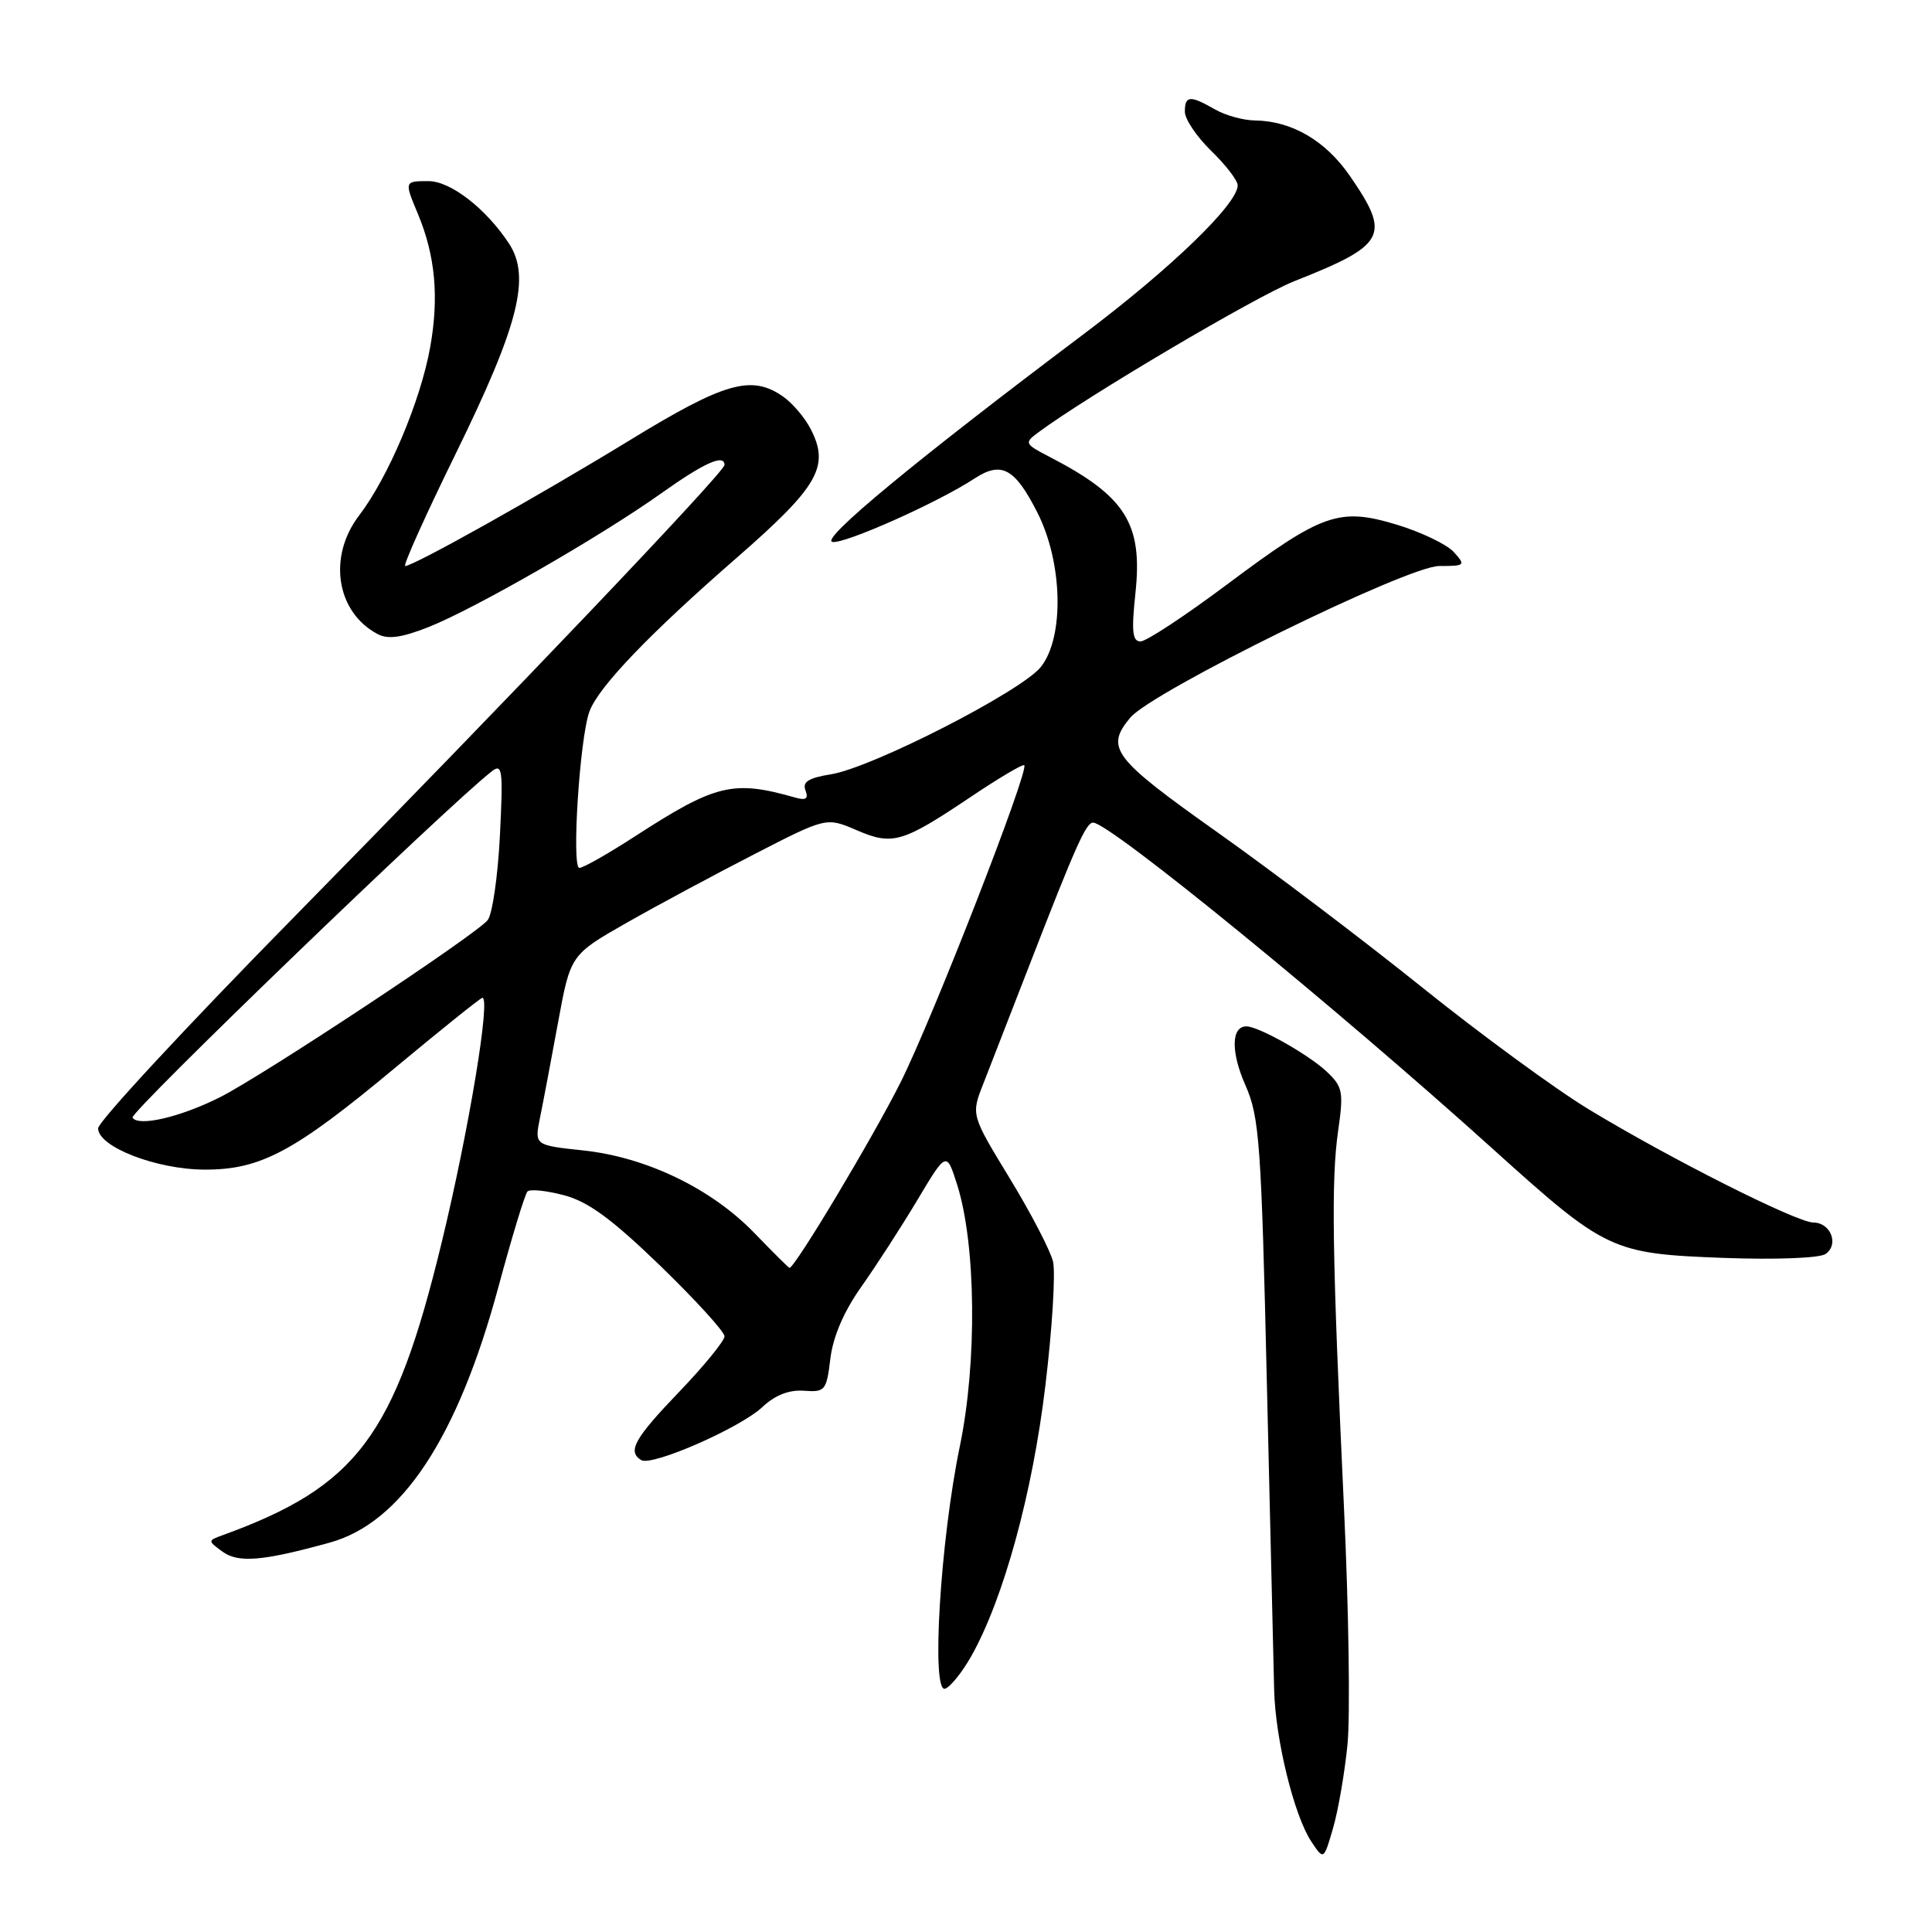 <?xml version="1.0" encoding="UTF-8" standalone="no"?>
<!DOCTYPE svg PUBLIC "-//W3C//DTD SVG 1.1//EN" "http://www.w3.org/Graphics/SVG/1.1/DTD/svg11.dtd" >
<svg xmlns="http://www.w3.org/2000/svg" xmlns:xlink="http://www.w3.org/1999/xlink" version="1.1" viewBox="0 0 256 256">
 <g >
 <path fill="currentColor"
d=" M 178.55 231.15 C 178.92 227.40 178.72 213.34 178.09 199.91 C 176.52 166.21 176.37 156.41 177.31 149.84 C 178.05 144.68 177.92 144.00 175.81 142.01 C 173.41 139.74 166.77 136.00 165.15 136.00 C 163.14 136.00 163.08 139.40 165.02 143.79 C 166.88 147.99 167.13 151.40 167.87 183.44 C 168.32 202.73 168.75 220.93 168.83 223.91 C 168.99 230.44 171.46 240.54 173.74 243.99 C 175.40 246.50 175.40 246.50 176.64 242.23 C 177.32 239.89 178.18 234.90 178.55 231.15 Z  M 128.70 219.45 C 132.97 211.87 136.81 197.89 138.51 183.66 C 139.43 176.05 139.88 168.63 139.53 167.16 C 139.18 165.70 136.59 160.72 133.78 156.11 C 128.67 147.72 128.67 147.72 130.29 143.61 C 131.17 141.35 133.91 134.32 136.36 128.00 C 142.56 112.01 143.91 109.00 144.84 109.00 C 147.03 109.00 176.98 133.45 197.84 152.27 C 212.82 165.78 213.54 166.12 228.42 166.68 C 235.33 166.93 241.10 166.71 241.90 166.16 C 243.71 164.91 242.58 162.00 240.28 161.99 C 238.07 161.98 221.28 153.52 210.53 147.00 C 206.11 144.32 196.20 137.06 188.50 130.88 C 180.80 124.69 168.54 115.40 161.25 110.24 C 147.46 100.46 146.43 99.12 149.75 95.11 C 152.63 91.63 186.49 75.00 190.70 75.00 C 194.15 75.00 194.23 74.92 192.64 73.15 C 191.72 72.14 188.33 70.51 185.11 69.53 C 177.43 67.21 175.25 67.97 162.50 77.51 C 157.00 81.62 151.89 84.99 151.13 84.99 C 150.05 85.00 149.91 83.68 150.45 78.59 C 151.44 69.38 149.15 65.75 139.06 60.53 C 135.76 58.82 135.70 58.69 137.56 57.31 C 144.01 52.51 166.44 39.26 171.50 37.26 C 183.68 32.44 184.32 31.23 178.88 23.33 C 175.65 18.64 171.19 16.03 166.28 15.96 C 164.75 15.95 162.38 15.29 161.00 14.50 C 157.68 12.60 157.00 12.65 157.00 14.80 C 157.00 15.80 158.58 18.13 160.50 20.00 C 162.43 21.87 164.00 23.92 164.00 24.56 C 164.00 27.03 155.14 35.58 143.58 44.28 C 121.20 61.11 108.66 71.49 110.29 71.81 C 111.88 72.12 124.26 66.60 129.12 63.41 C 132.70 61.07 134.47 62.03 137.46 67.92 C 140.82 74.55 141.05 84.40 137.93 88.36 C 135.41 91.57 115.55 101.73 110.10 102.60 C 107.14 103.07 106.30 103.61 106.73 104.73 C 107.15 105.83 106.80 106.09 105.40 105.69 C 97.12 103.33 94.85 103.88 84.09 110.85 C 80.57 113.13 77.28 115.00 76.77 115.00 C 75.71 115.00 76.82 97.70 78.11 94.26 C 79.32 91.00 86.08 83.96 97.63 73.90 C 108.46 64.45 109.98 61.80 107.41 56.83 C 106.64 55.34 105.01 53.42 103.78 52.56 C 99.59 49.62 96.04 50.63 83.47 58.32 C 71.39 65.71 54.81 75.00 53.69 75.00 C 53.36 75.00 56.40 68.23 60.46 59.96 C 68.74 43.05 70.34 36.70 67.45 32.28 C 64.41 27.65 59.71 24.00 56.78 24.00 C 53.56 24.00 53.56 24.01 55.39 28.38 C 57.69 33.91 58.19 39.42 56.99 46.07 C 55.70 53.19 51.45 63.24 47.58 68.31 C 43.42 73.76 44.55 81.08 50.00 84.00 C 51.39 84.75 53.17 84.51 56.76 83.10 C 62.88 80.68 79.58 71.09 87.63 65.36 C 93.31 61.32 96.00 60.11 96.00 61.61 C 96.00 62.56 67.43 92.56 38.77 121.71 C 24.60 136.13 13.00 148.64 13.00 149.51 C 13.00 151.96 20.70 154.95 27.08 154.98 C 34.52 155.01 38.98 152.63 52.34 141.50 C 58.29 136.55 63.48 132.38 63.88 132.23 C 65.11 131.78 62.14 149.75 58.50 164.74 C 52.29 190.31 47.31 196.95 29.50 203.42 C 27.52 204.14 27.52 204.16 29.45 205.58 C 31.56 207.13 34.75 206.87 43.67 204.41 C 53.21 201.79 60.65 190.51 66.05 170.50 C 67.83 163.90 69.56 158.22 69.89 157.88 C 70.23 157.53 72.41 157.76 74.75 158.38 C 77.94 159.22 81.09 161.54 87.50 167.73 C 92.17 172.26 96.00 176.46 96.00 177.07 C 96.00 177.67 93.30 180.98 90.00 184.42 C 84.06 190.61 83.10 192.33 84.96 193.47 C 86.36 194.34 98.09 189.20 101.02 186.44 C 102.70 184.86 104.55 184.14 106.52 184.28 C 109.33 184.49 109.52 184.27 110.03 180.00 C 110.39 177.08 111.83 173.75 114.13 170.50 C 116.08 167.75 119.42 162.58 121.55 159.02 C 125.42 152.54 125.42 152.54 126.84 157.02 C 129.33 164.93 129.49 180.51 127.18 191.65 C 124.60 204.11 123.36 224.38 125.23 223.76 C 125.93 223.53 127.49 221.59 128.70 219.45 Z  M 99.96 163.38 C 94.26 157.49 85.67 153.34 77.30 152.44 C 70.82 151.75 70.82 151.75 71.55 148.12 C 71.96 146.13 73.03 140.45 73.94 135.51 C 75.59 126.52 75.59 126.52 83.04 122.27 C 87.14 119.94 94.78 115.84 100.00 113.16 C 109.50 108.28 109.50 108.28 113.50 110.00 C 118.29 112.06 119.54 111.69 128.68 105.56 C 132.37 103.08 135.54 101.21 135.72 101.39 C 136.39 102.06 123.62 134.83 119.36 143.36 C 115.72 150.64 105.33 168.00 104.61 168.00 C 104.50 168.00 102.41 165.92 99.96 163.38 Z  M 17.56 148.09 C 17.14 147.41 59.14 106.92 65.12 102.24 C 66.57 101.10 66.68 101.89 66.24 110.74 C 65.97 116.11 65.24 121.14 64.62 121.92 C 63.09 123.85 34.74 142.60 29.07 145.43 C 23.82 148.05 18.32 149.32 17.56 148.09 Z "/>
</g>
</svg>